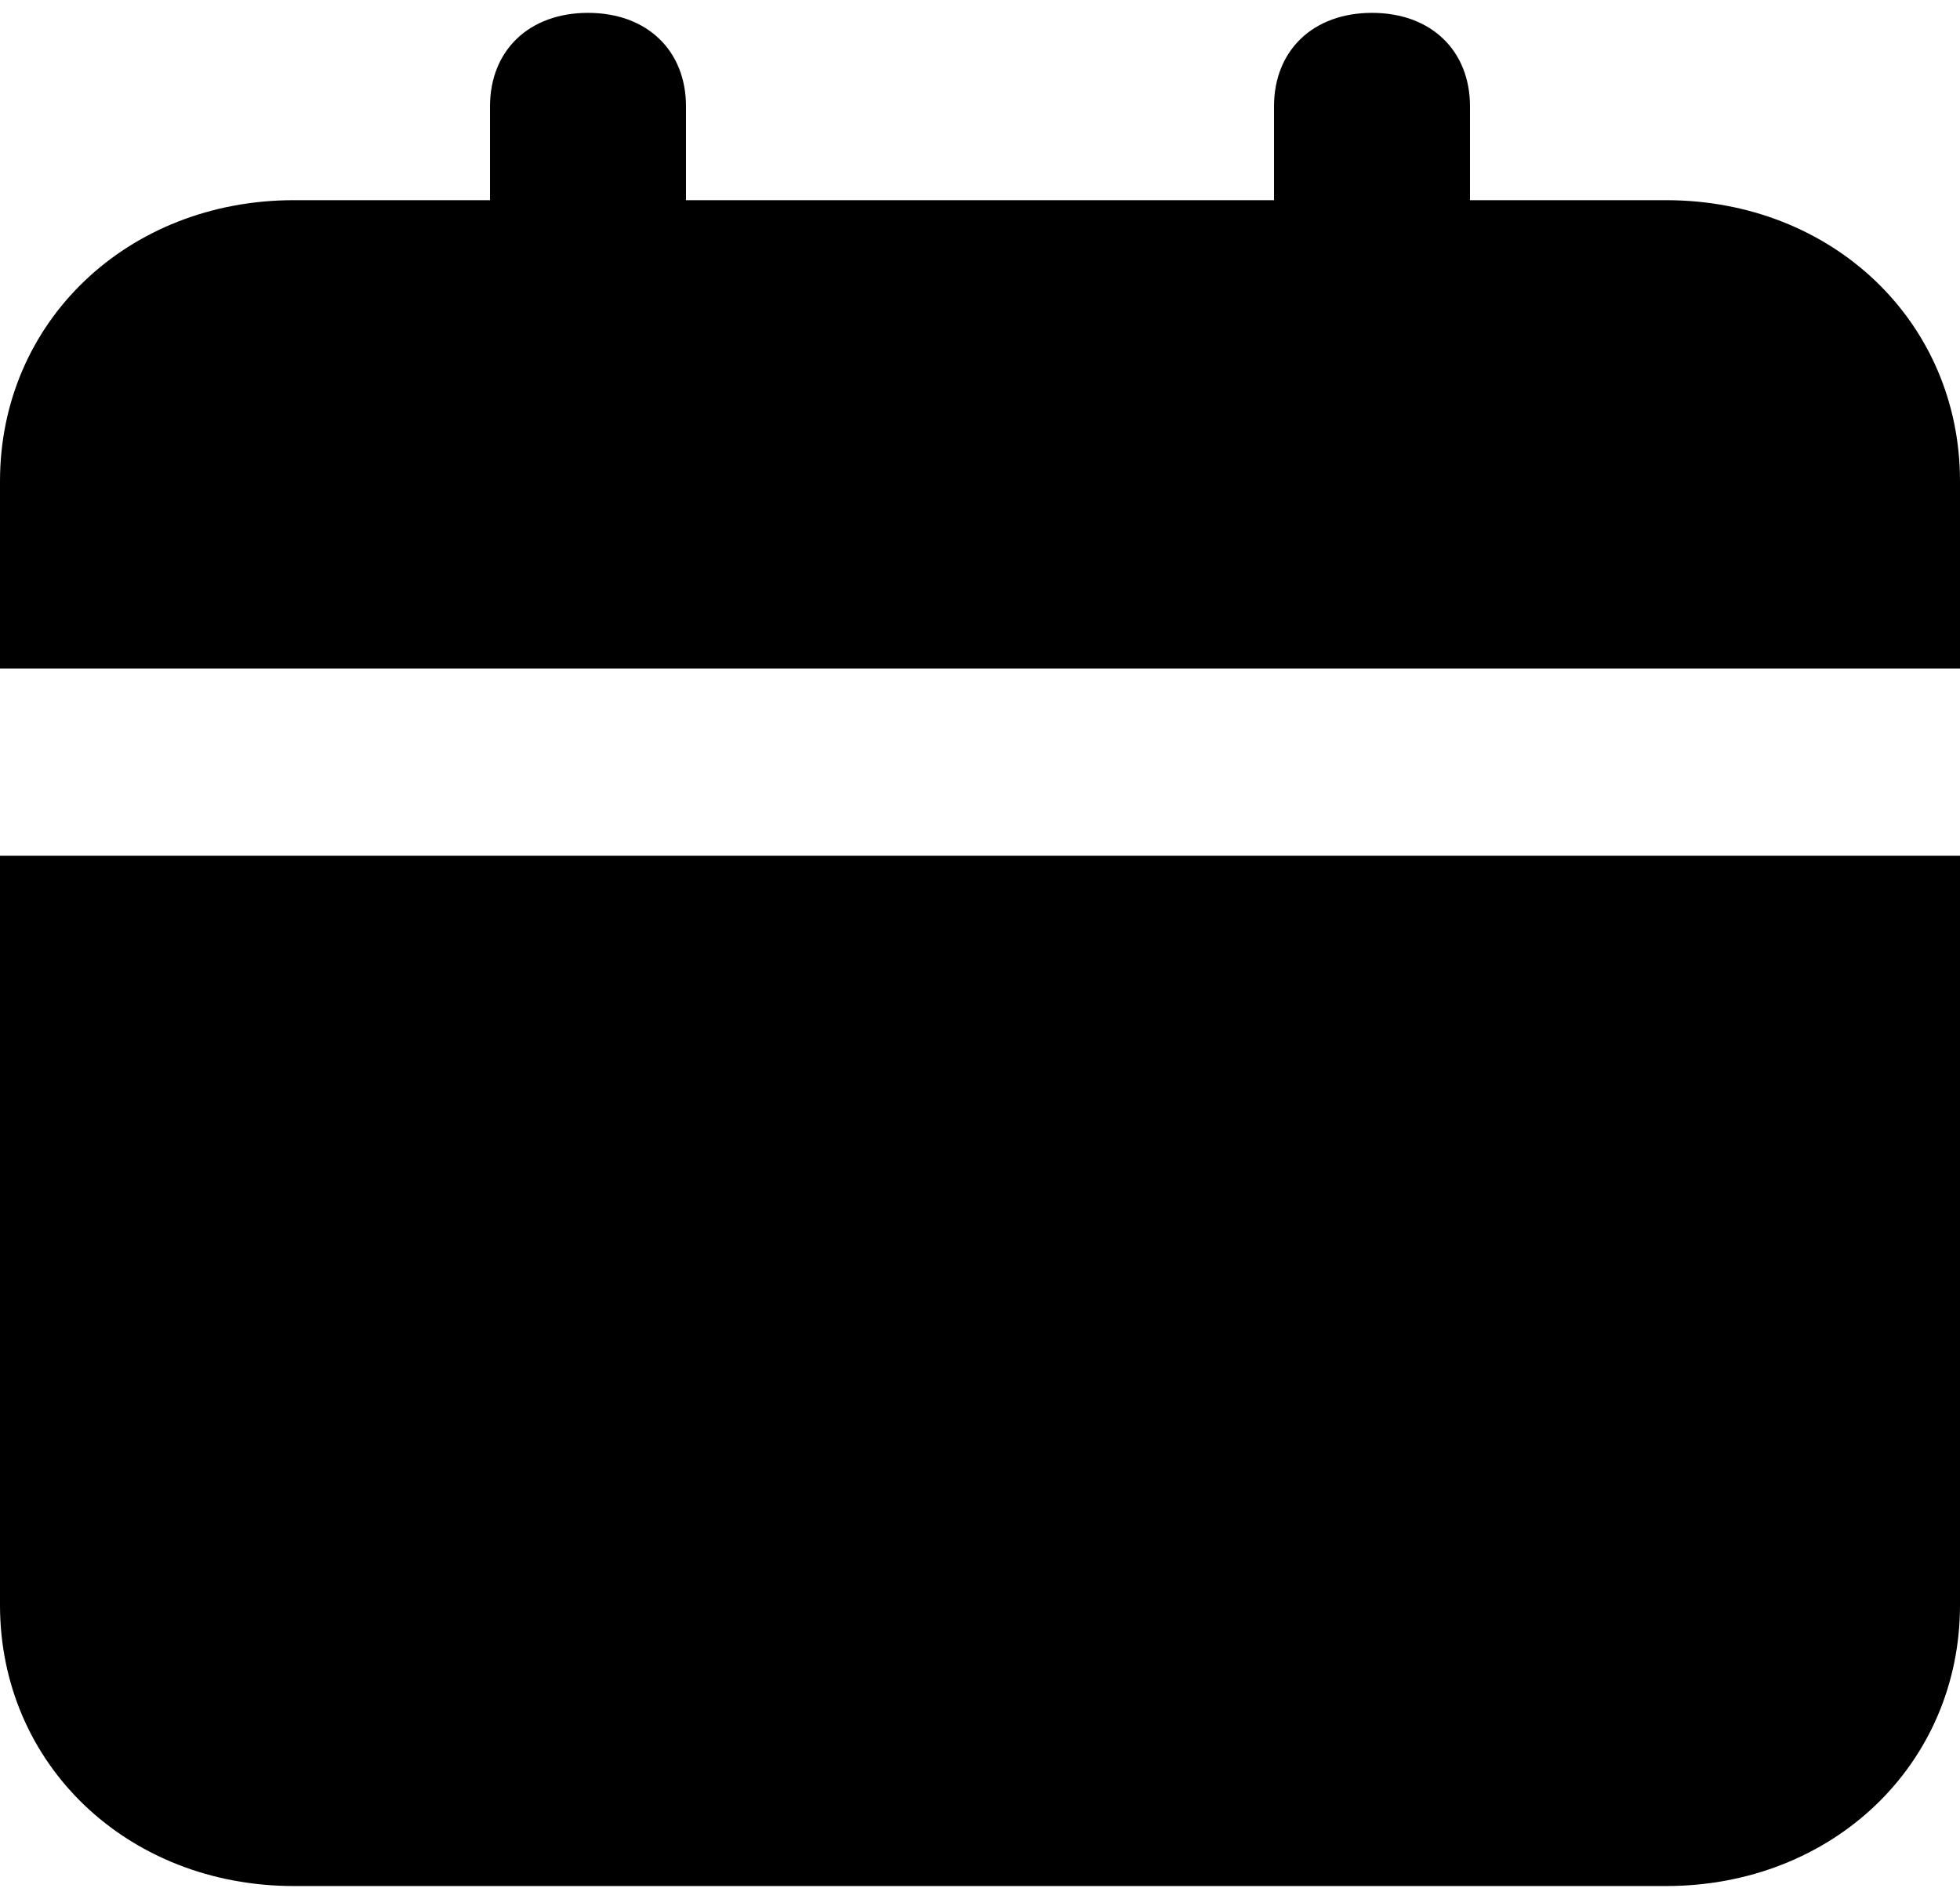 <svg width="32" height="31" viewBox="0 0 32 31" fill="none" xmlns="http://www.w3.org/2000/svg">
<path d="M0 26.203C0 28.803 2.08 30.79 4.8 30.79H27.2C29.92 30.79 32 28.803 32 26.203V13.971H0V26.203ZM27.2 3.268H24V1.739C24 0.821 23.36 0.21 22.4 0.21C21.44 0.21 20.8 0.821 20.8 1.739V3.268H11.2V1.739C11.2 0.821 10.56 0.21 9.6 0.21C8.64 0.21 8 0.821 8 1.739V3.268H4.8C2.08 3.268 0 5.256 0 7.855V10.913H32V7.855C32 5.256 29.92 3.268 27.2 3.268Z" fill="black"/>
</svg>
